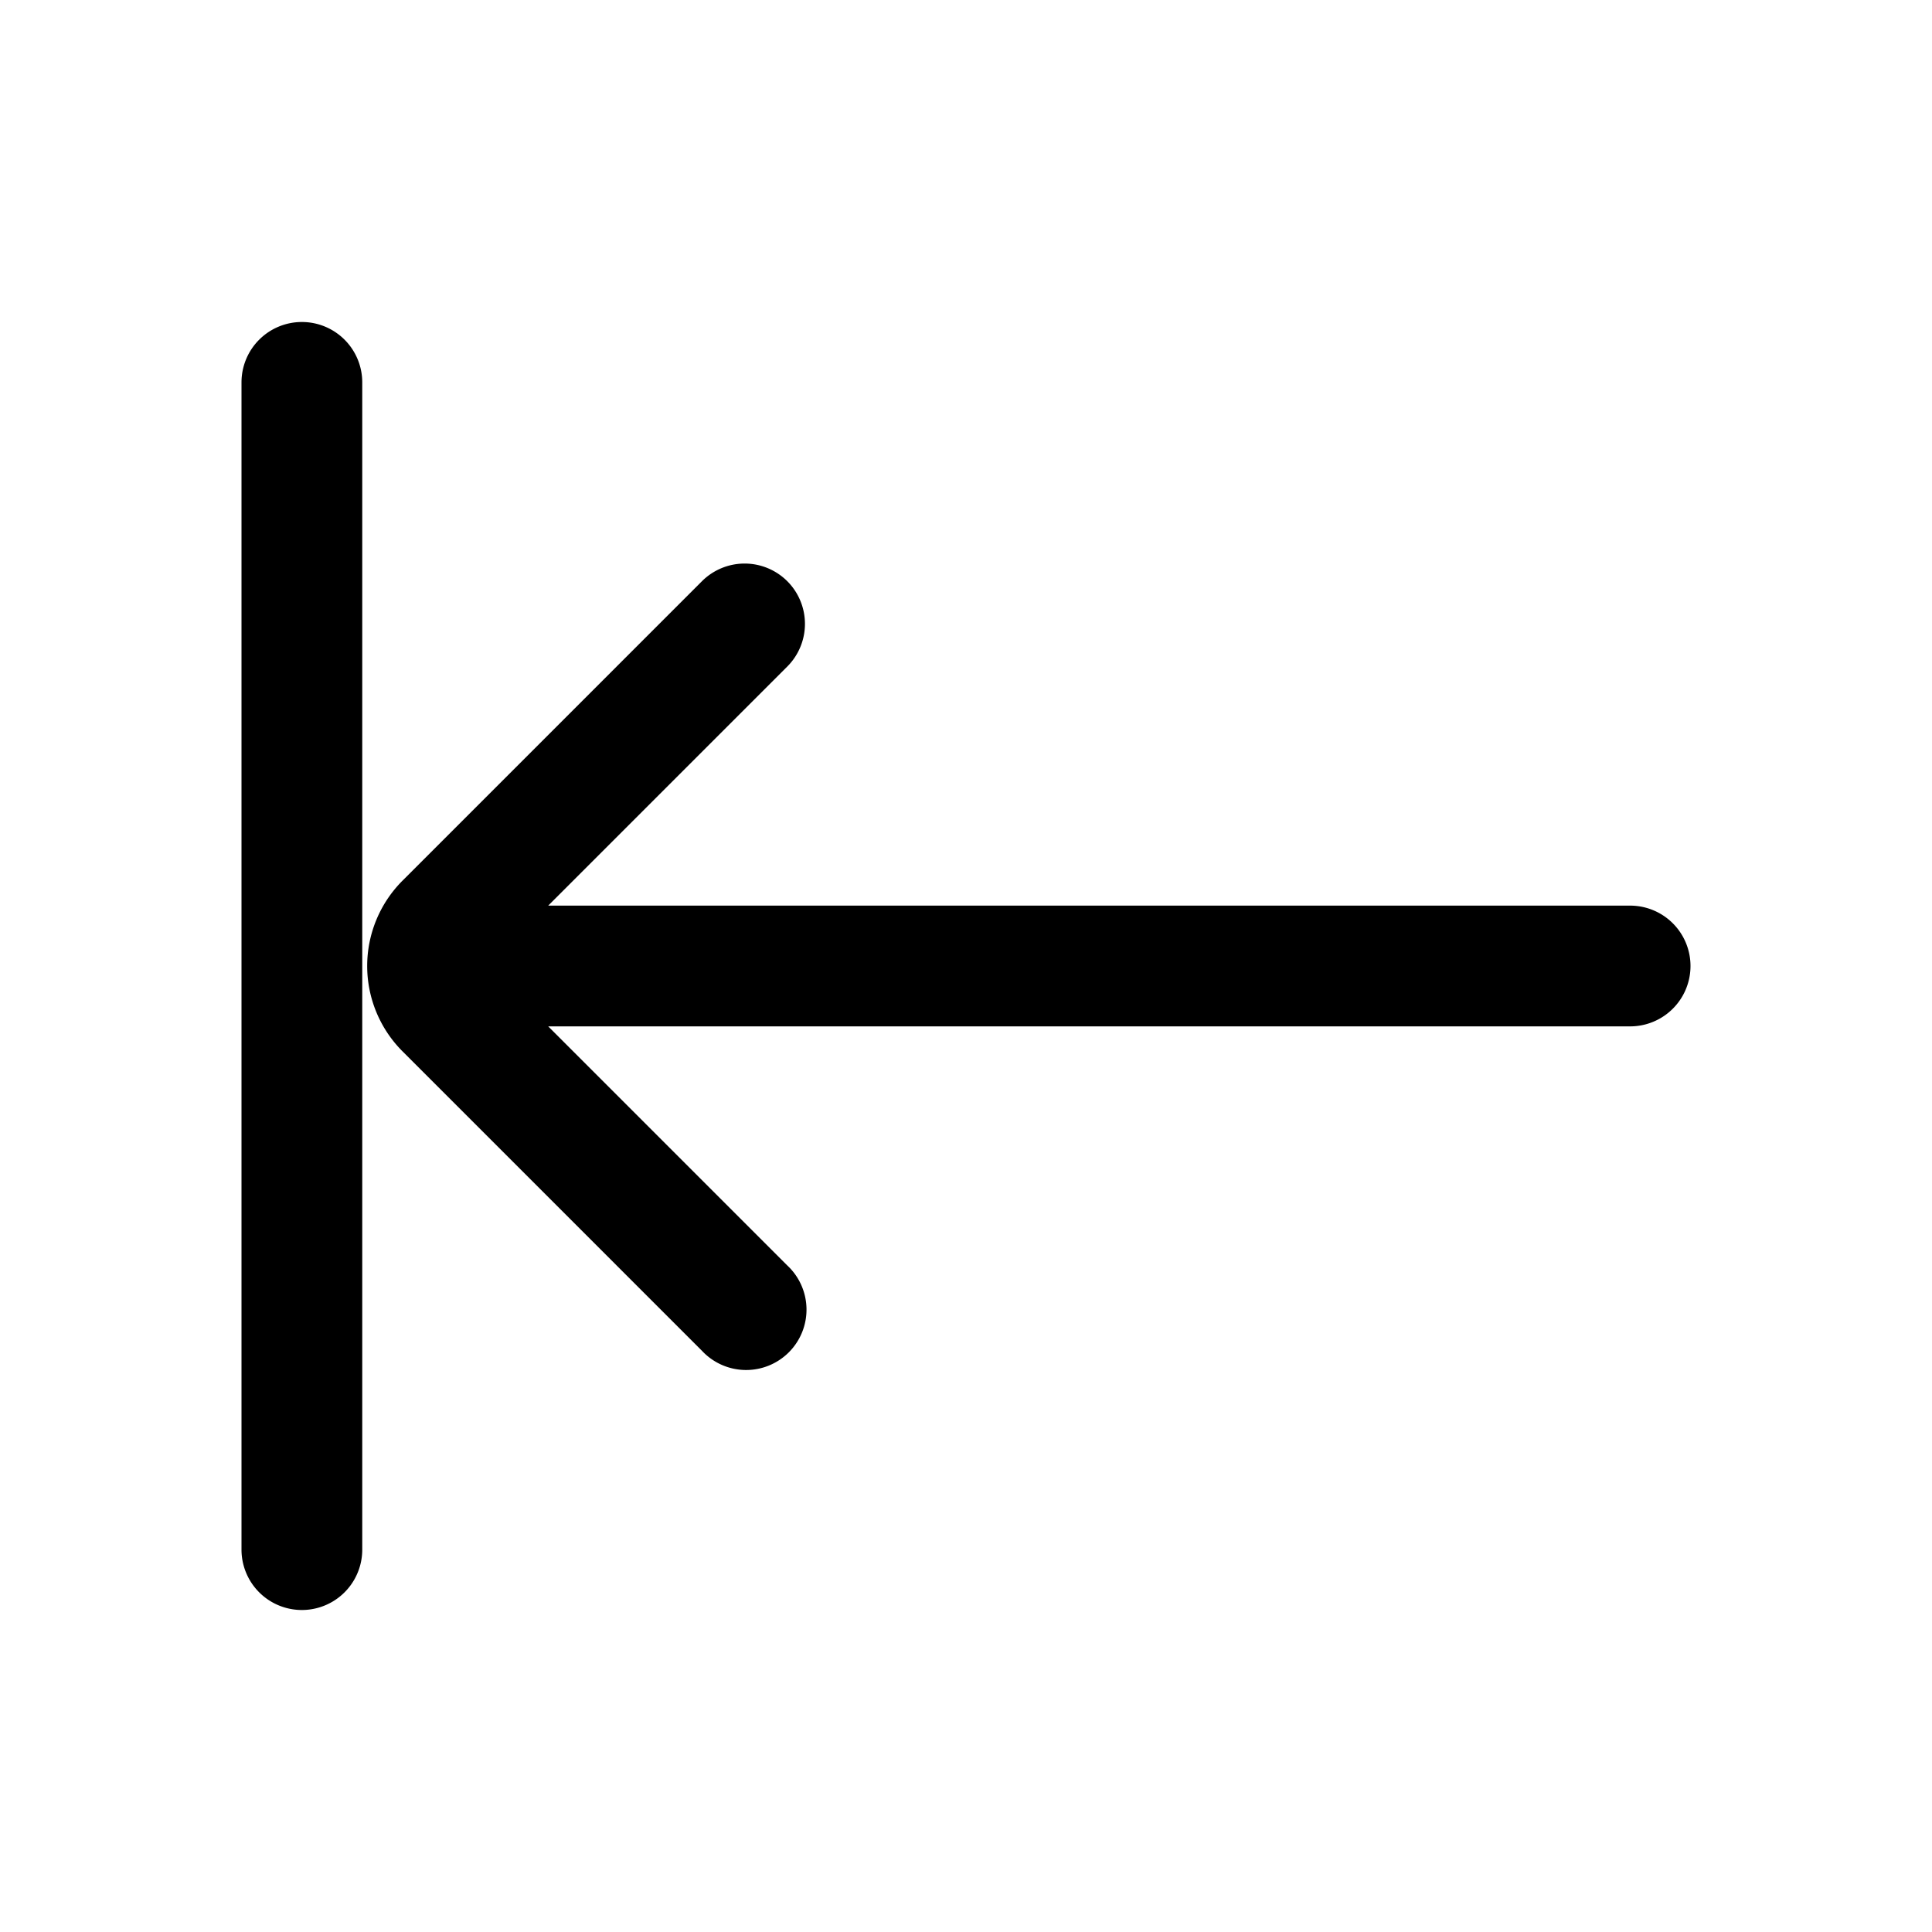 <svg xmlns="http://www.w3.org/2000/svg" width="24" height="24" fill="none" viewBox="0 0 24 24">
  <path fill="currentColor" fill-rule="evenodd" d="M3.75 4a.75.75 0 0 1 .75.75v14.5a.75.75 0 0 1-1.5 0V4.75A.75.75 0 0 1 3.75 4Zm6.03 3.22a.75.75 0 0 1 0 1.06l-2.97 2.97h13.44a.75.75 0 0 1 0 1.5H6.81l2.97 2.97a.75.75 0 1 1-1.06 1.06L5 13.06a1.5 1.5 0 0 1 0-2.12l3.72-3.72a.75.75 0 0 1 1.06 0Z" clip-rule="evenodd"/>
</svg>
